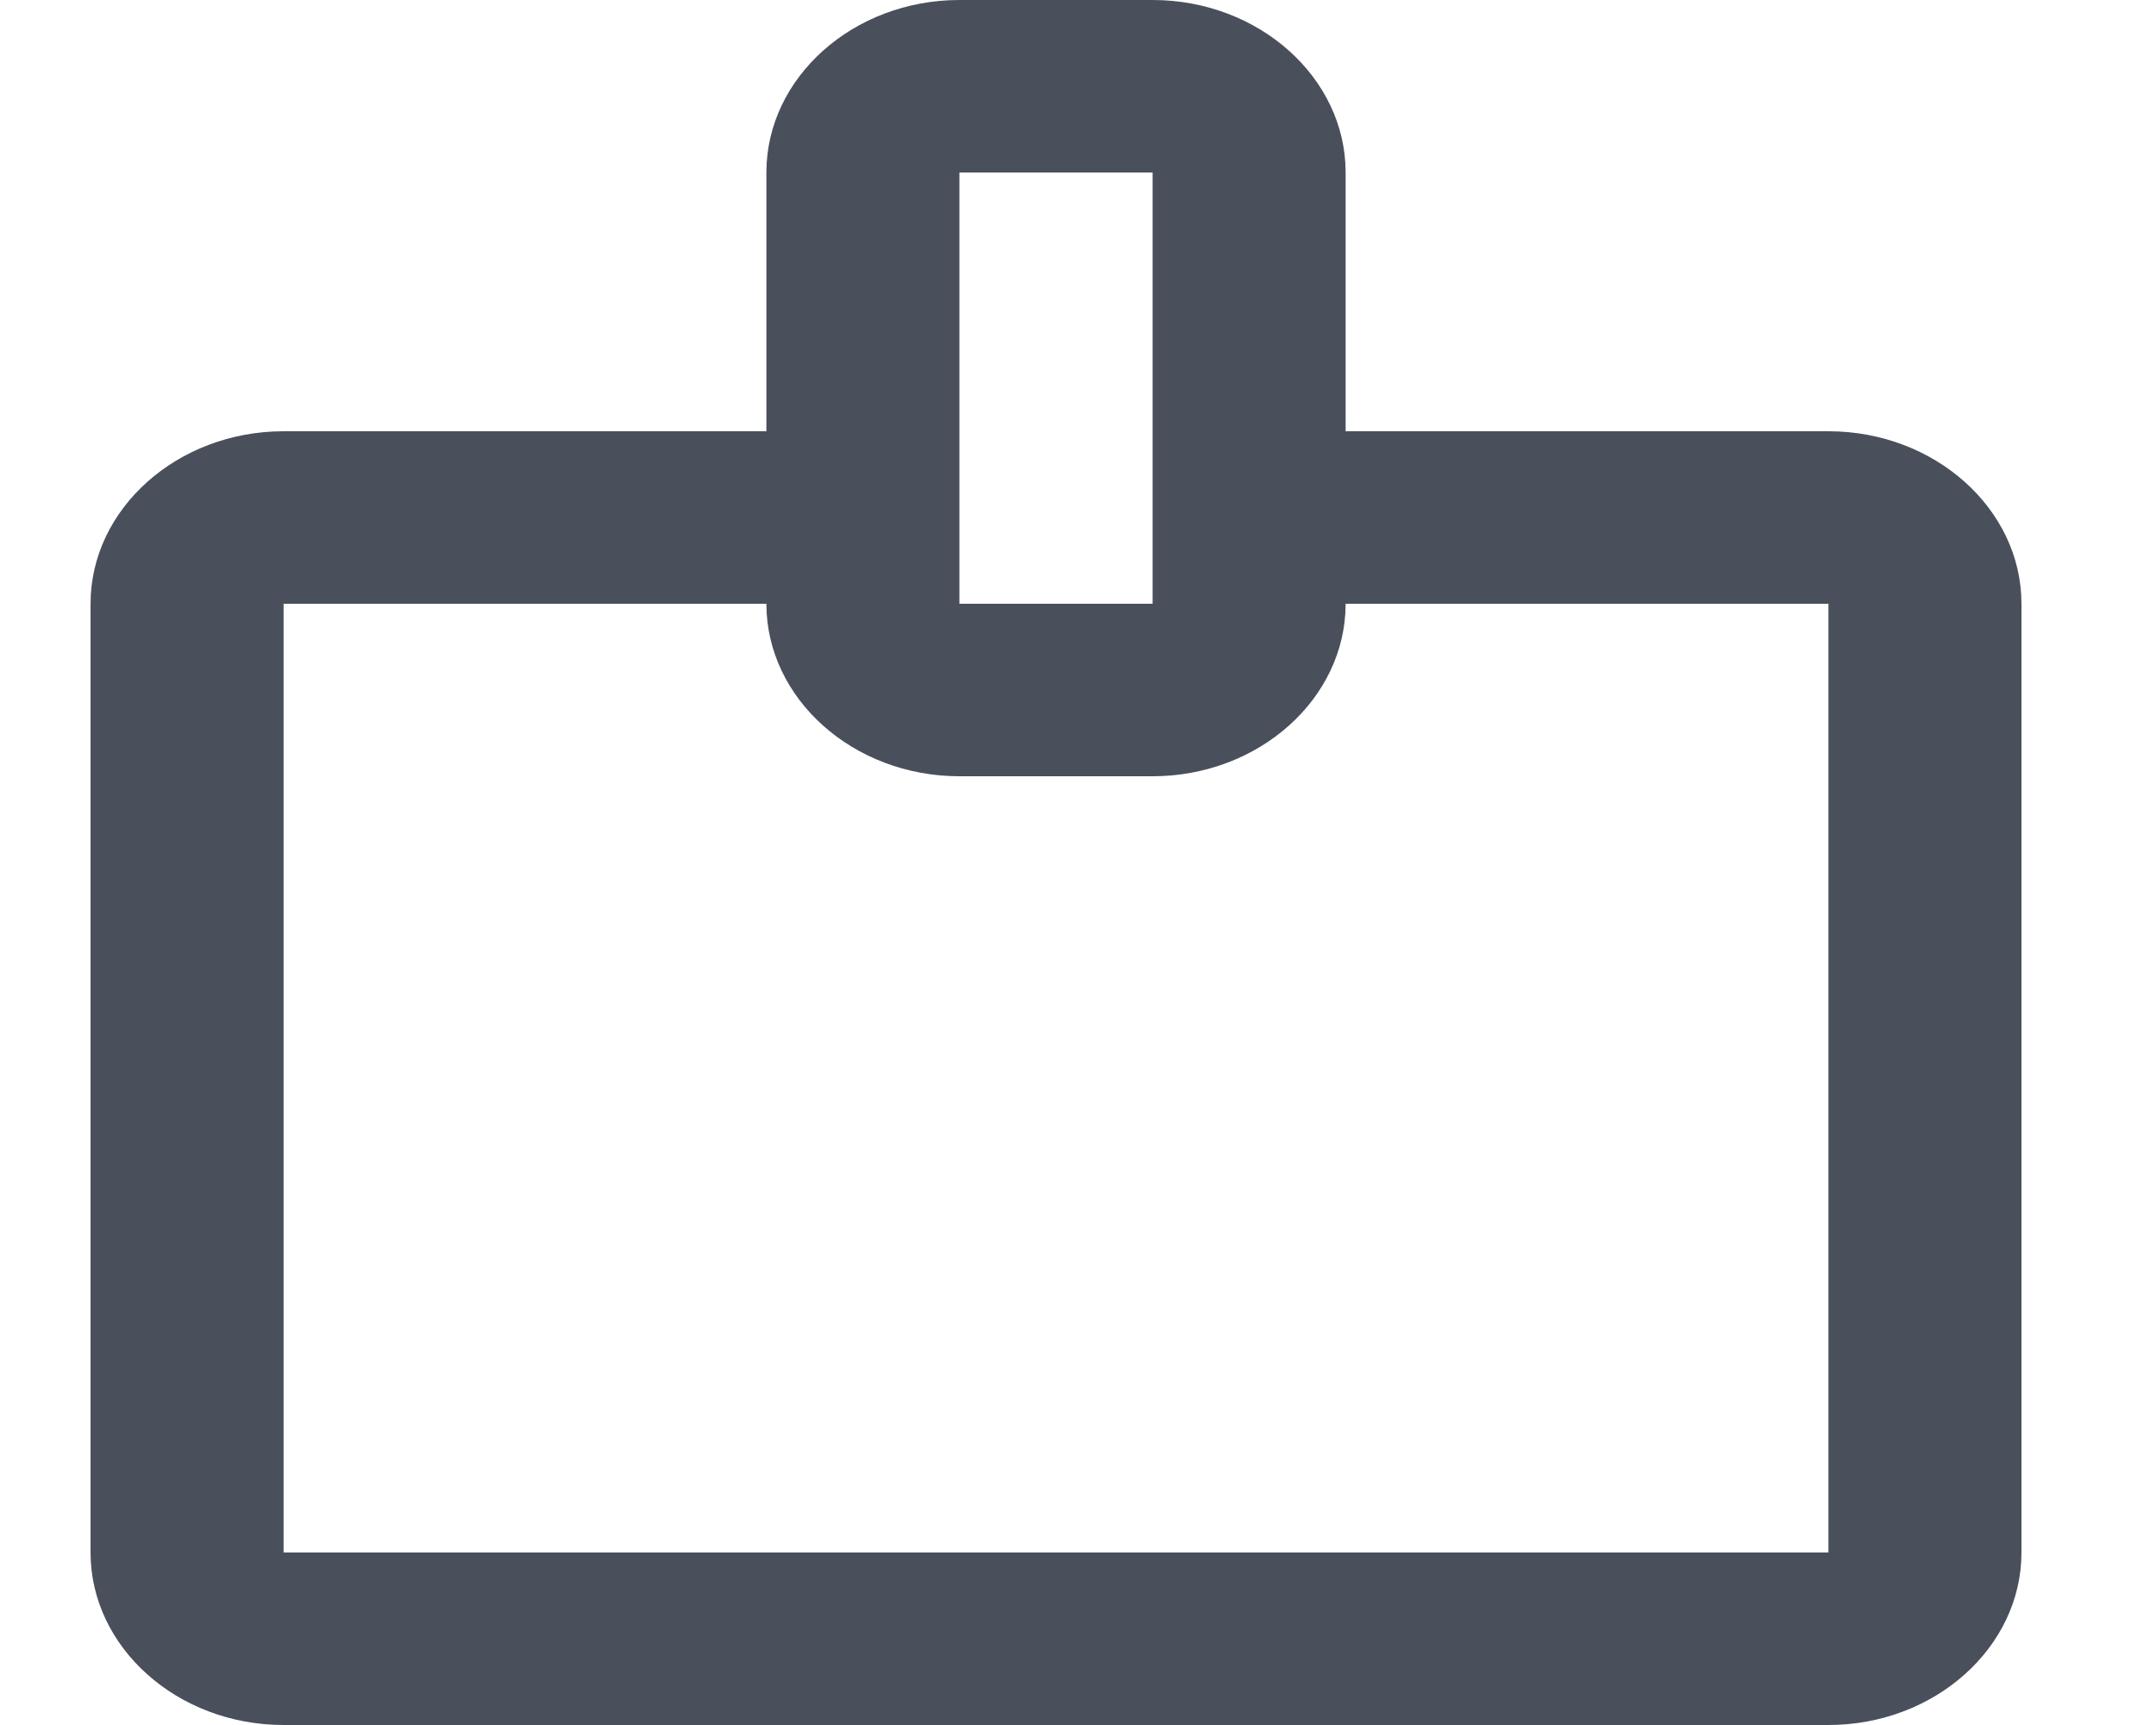 <svg width="15" height="12" viewBox="0 0 15 12" fill="none" xmlns="http://www.w3.org/2000/svg">
<path d="M12.721 3H9.362V1.2C9.362 0.54 8.758 0 8.019 0H6.675C5.936 0 5.332 0.54 5.332 1.2V3H1.973C1.234 3 0.63 3.54 0.63 4.2V10.8C0.63 11.46 1.234 12 1.973 12H12.721C13.46 12 14.064 11.46 14.064 10.8V4.2C14.064 3.54 13.46 3 12.721 3ZM6.675 3V1.2H8.019V4.2H6.675V3ZM12.721 10.8H1.973V4.2H5.332C5.332 4.86 5.936 5.4 6.675 5.4H8.019C8.758 5.4 9.362 4.86 9.362 4.2H12.721V10.8Z" fill="#49505C"/>
</svg>

